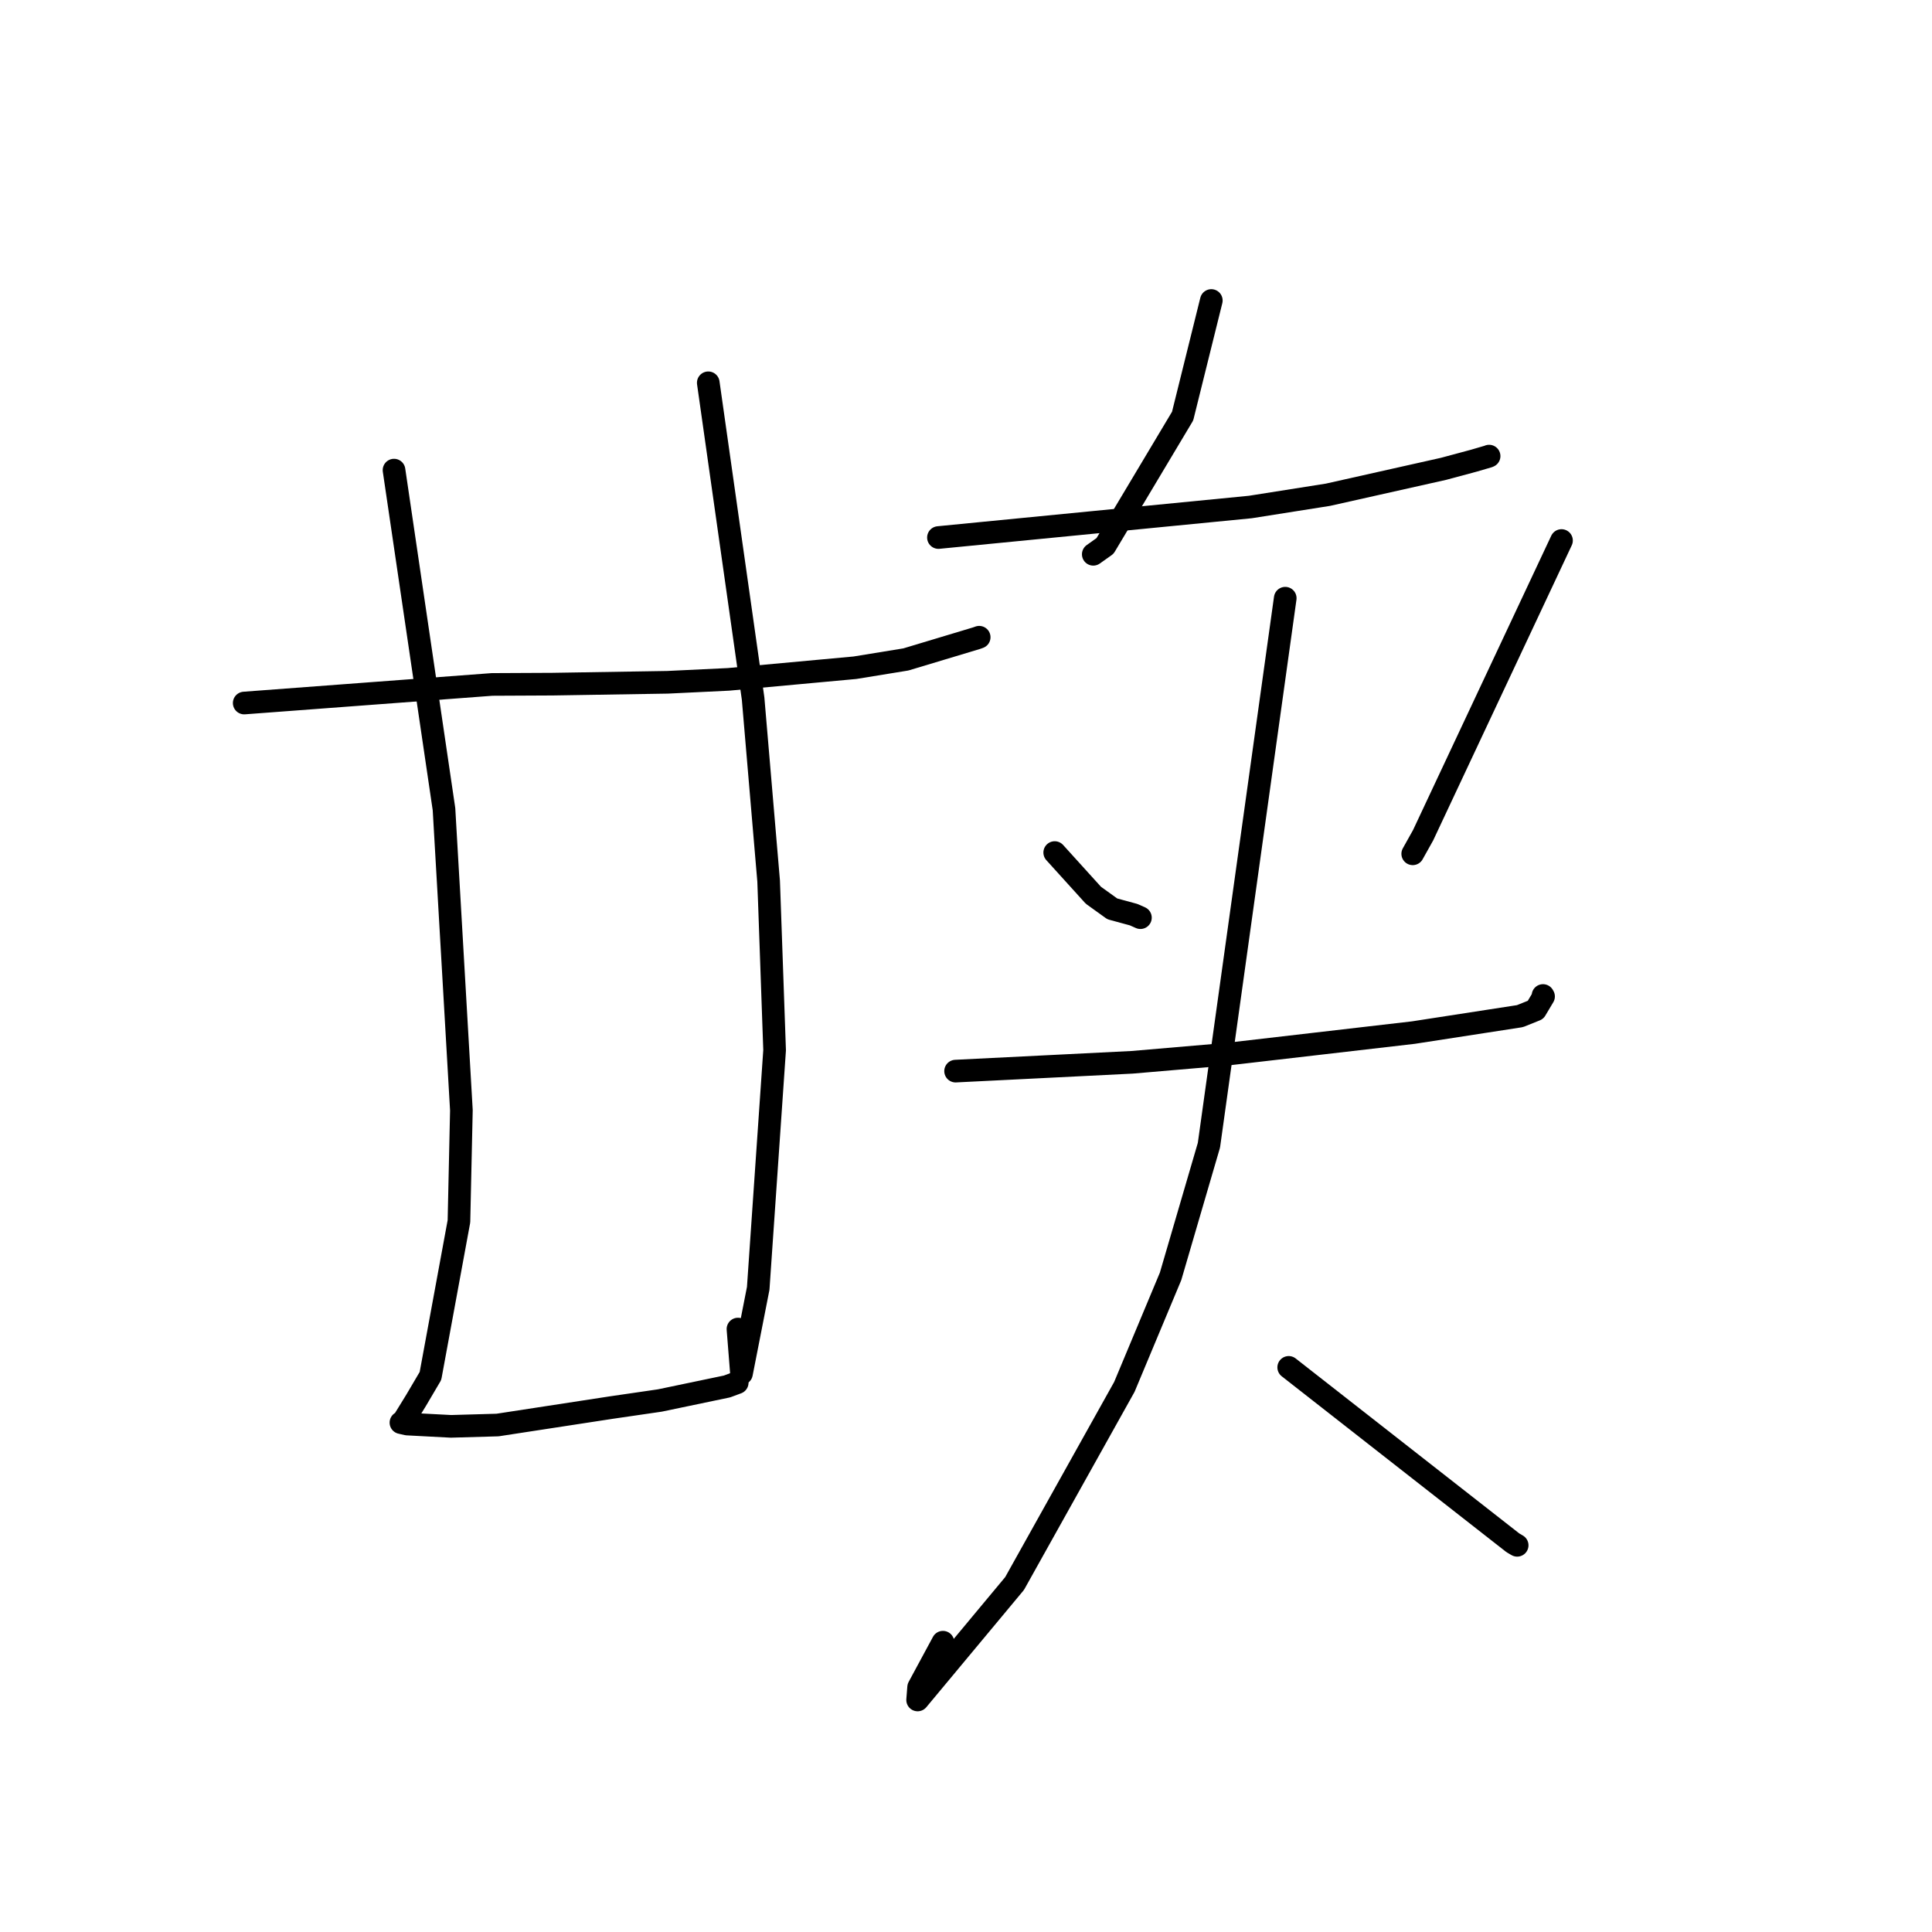 <?xml version="1.0" standalone="no"?>
    <svg width="256" height="256" xmlns="http://www.w3.org/2000/svg" version="1.1">
    <polyline stroke="black" stroke-width="3" stroke-linecap="round" fill="transparent" stroke-linejoin="round" points="32.359 93.155 48.777 91.923 65.195 90.692 73.23 90.653 88.456 90.407 96.535 90.019 113.286 88.478 120.034 87.379 129.41 84.558 129.721 84.446 129.747 84.436 " />
        <polyline stroke="black" stroke-width="3" stroke-linecap="round" fill="transparent" stroke-linejoin="round" points="52.21 62.293 55.521 84.758 58.832 107.222 61.137 147.116 60.813 161.831 57.039 182.319 55.131 185.558 53.36 188.436 53.149 188.499 53.129 188.505 53.126 188.506 53.944 188.693 59.761 188.999 65.927 188.823 81.014 186.509 87.429 185.574 96.331 183.714 97.482 183.287 97.685 183.212 " />
        <polyline stroke="black" stroke-width="3" stroke-linecap="round" fill="transparent" stroke-linejoin="round" points="93.85 50.722 96.82 71.646 99.791 92.571 101.849 116.752 102.639 139.157 100.467 170.711 98.251 182.002 97.784 176.107 " />
        <polyline stroke="black" stroke-width="3" stroke-linecap="round" fill="transparent" stroke-linejoin="round" points="160.505 39.818 158.604 47.476 156.703 55.134 146.423 72.339 144.864 73.446 " />
        <polyline stroke="black" stroke-width="3" stroke-linecap="round" fill="transparent" stroke-linejoin="round" points="124.349 71.226 145.011 69.204 165.674 67.182 175.97 65.555 191.276 62.123 195.306 61.039 197.219 60.48 197.286 60.449 197.314 60.436 " />
        <polyline stroke="black" stroke-width="3" stroke-linecap="round" fill="transparent" stroke-linejoin="round" points="139.755 112.968 142.318 115.798 144.881 118.627 147.385 120.428 150.213 121.197 151.112 121.596 " />
        <polyline stroke="black" stroke-width="3" stroke-linecap="round" fill="transparent" stroke-linejoin="round" points="206.907 71.622 197.737 91.149 188.567 110.676 187.193 113.134 " />
        <polyline stroke="black" stroke-width="3" stroke-linecap="round" fill="transparent" stroke-linejoin="round" points="126.621 141.928 138.313 141.345 150.005 140.761 162.627 139.68 187.284 136.823 201.403 134.643 203.47 133.813 204.53 132.035 204.457 131.909 " />
        <polyline stroke="black" stroke-width="3" stroke-linecap="round" fill="transparent" stroke-linejoin="round" points="170.3 79.265 165.245 115.505 160.19 151.744 155.107 169.125 148.984 183.771 134.437 209.824 121.59 225.254 121.722 223.57 124.944 217.601 " />
        <polyline stroke="black" stroke-width="3" stroke-linecap="round" fill="transparent" stroke-linejoin="round" points="170.76 181.185 185.61 192.806 200.46 204.426 201.033 204.762 " />
        </svg>